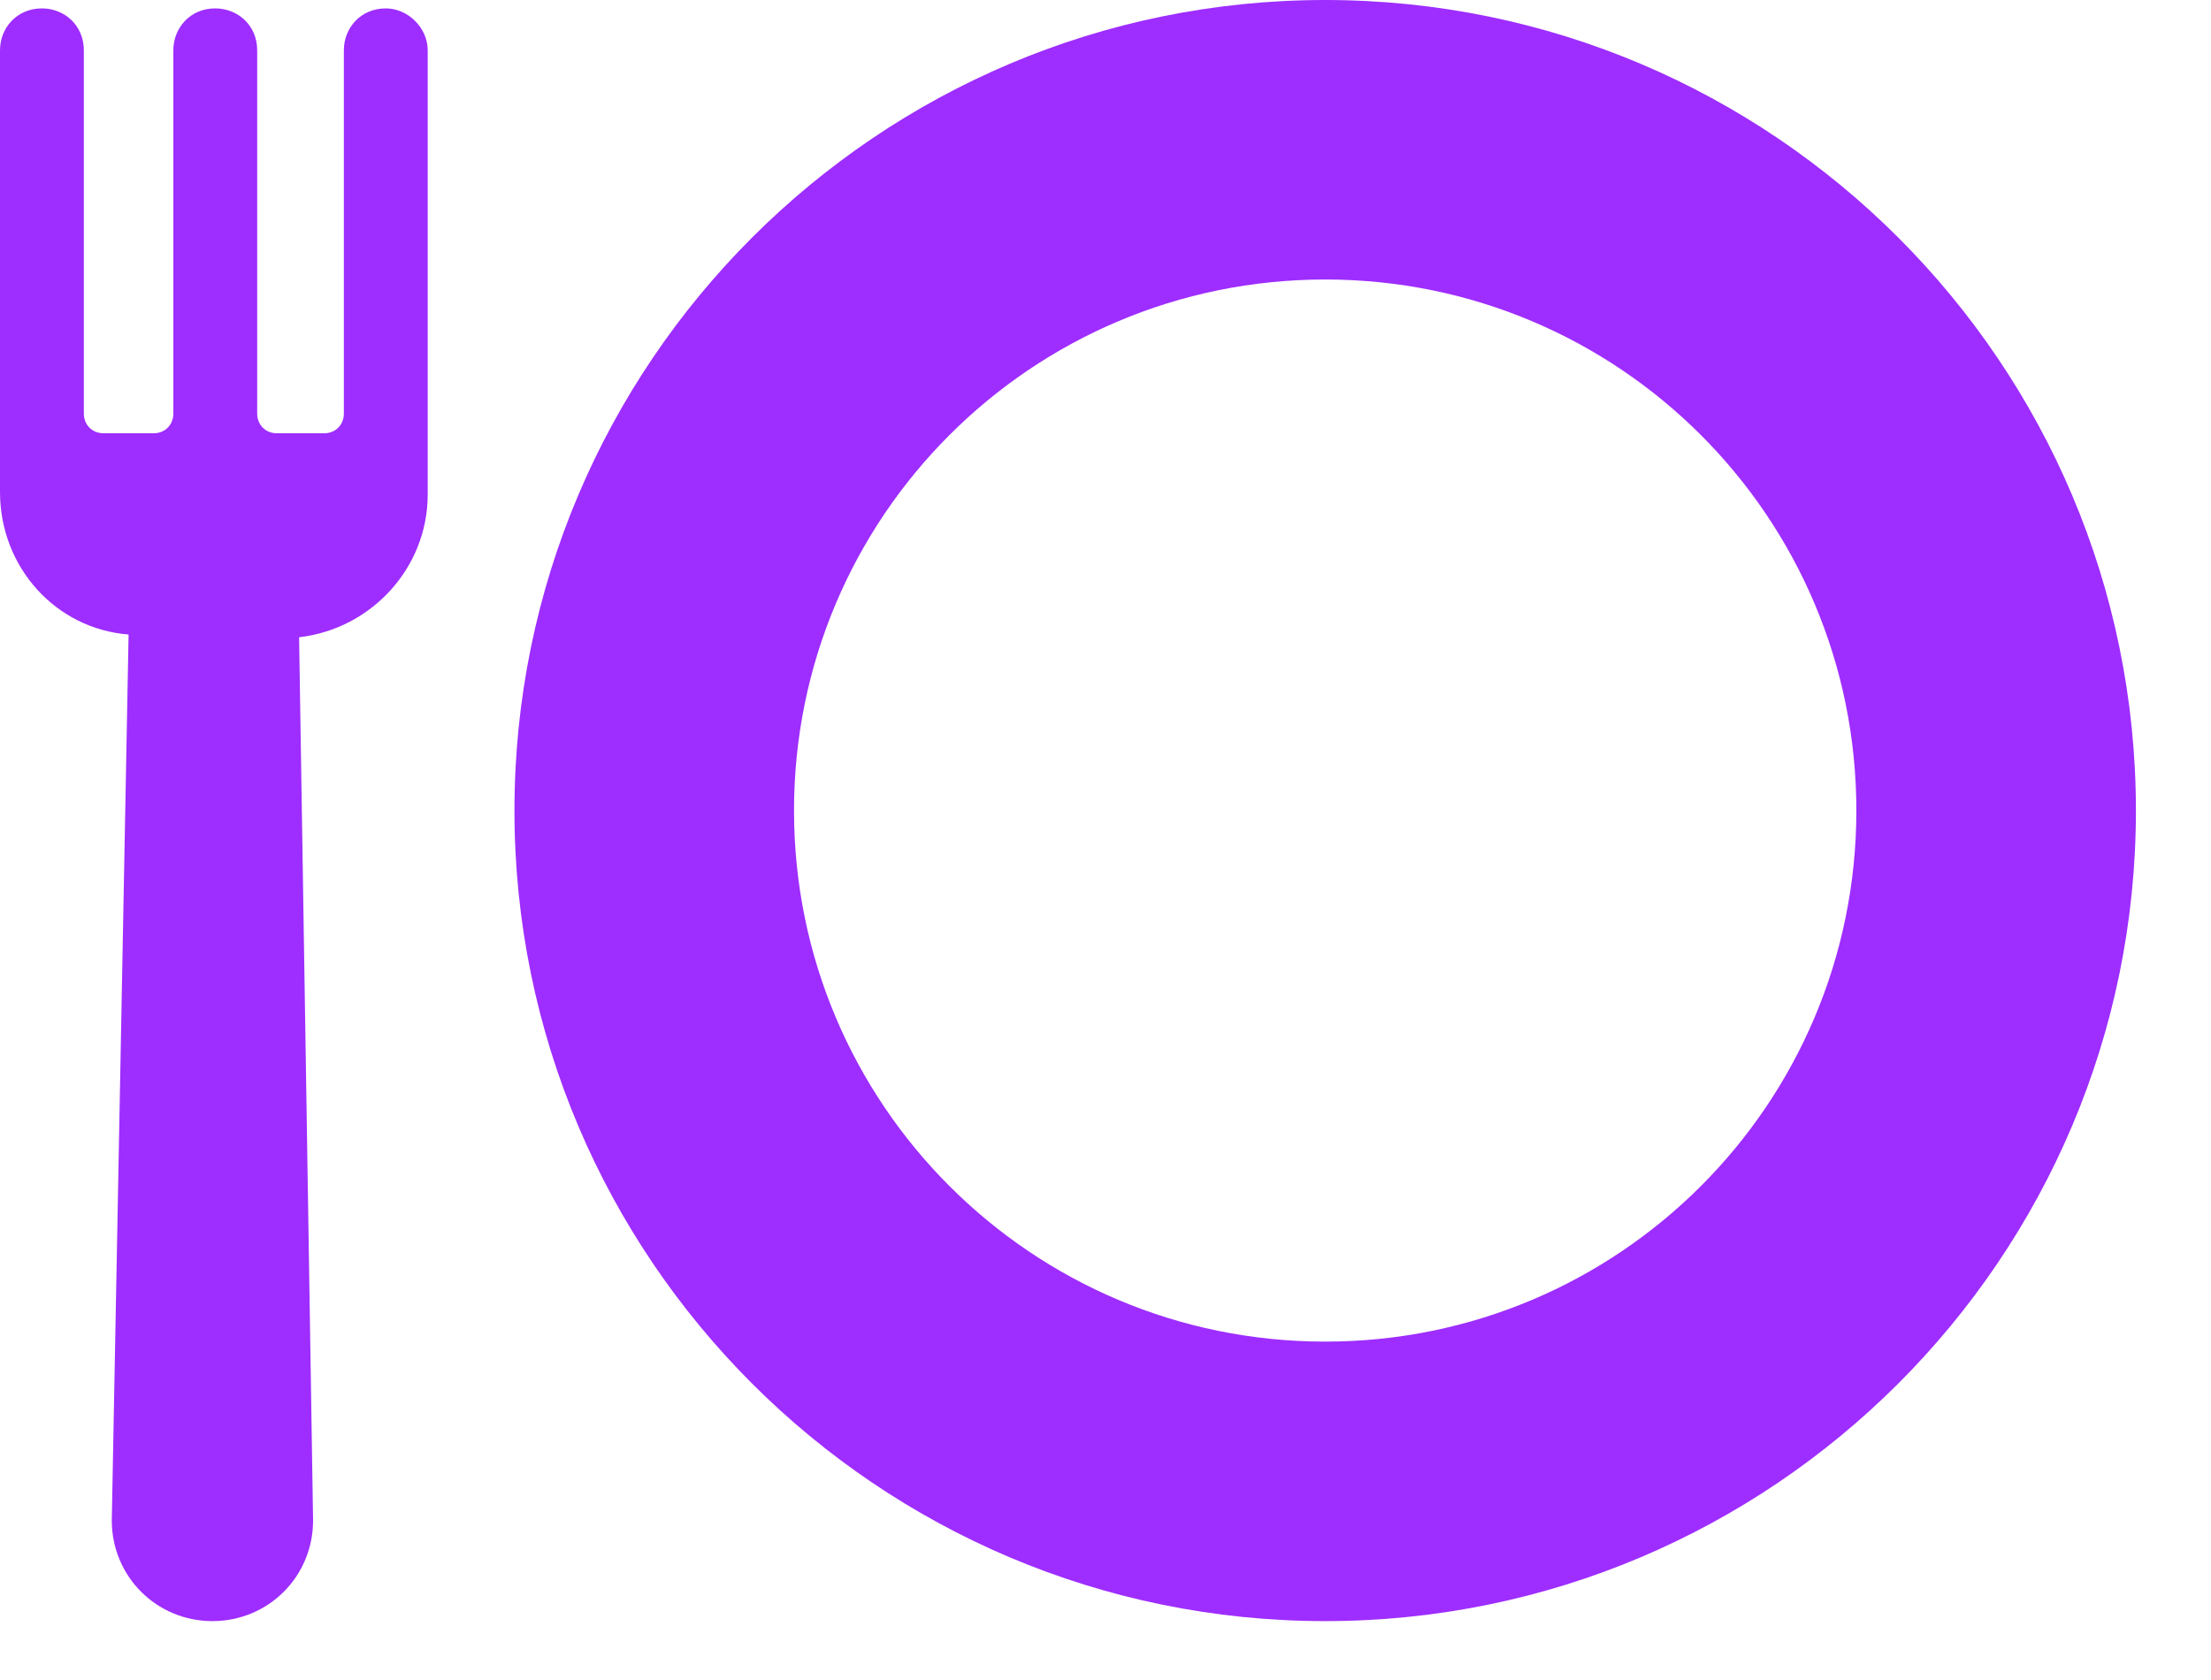 <svg width="25" height="19" viewBox="0 0 25 19" fill="none" xmlns="http://www.w3.org/2000/svg">
<path d="M4.362 0.095C4.078 0.095 3.888 0.316 3.888 0.569V4.678C3.888 4.805 3.793 4.9 3.667 4.9H3.129C3.003 4.9 2.908 4.805 2.908 4.678V0.569C2.908 0.285 2.687 0.095 2.434 0.095C2.15 0.095 1.96 0.316 1.96 0.569V4.678C1.96 4.805 1.865 4.9 1.739 4.9H1.17C1.043 4.9 0.948 4.805 0.948 4.678V0.569C0.948 0.285 0.727 0.095 0.474 0.095C0.19 0.095 0 0.316 0 0.569V5.564C0 6.417 0.632 7.112 1.454 7.176L1.264 17.196C1.264 17.829 1.77 18.334 2.402 18.334C3.035 18.334 3.54 17.829 3.54 17.196L3.382 7.207C4.204 7.112 4.836 6.417 4.836 5.595V0.569C4.836 0.316 4.615 0.095 4.362 0.095Z" fill="#9E2DFF"/>
<path d="M14.984 0C9.926 0 5.817 4.109 5.817 9.167C5.817 14.225 9.926 18.334 14.984 18.334C20.041 18.334 24.151 14.225 24.151 9.167C24.151 4.109 20.041 0 14.984 0ZM14.984 15.173C11.665 15.173 8.978 12.486 8.978 9.167C8.978 5.848 11.665 3.161 14.984 3.161C18.303 3.161 20.99 5.848 20.99 9.167C20.99 12.486 18.303 15.173 14.984 15.173Z" fill="#9E2DFF"/>
</svg>
